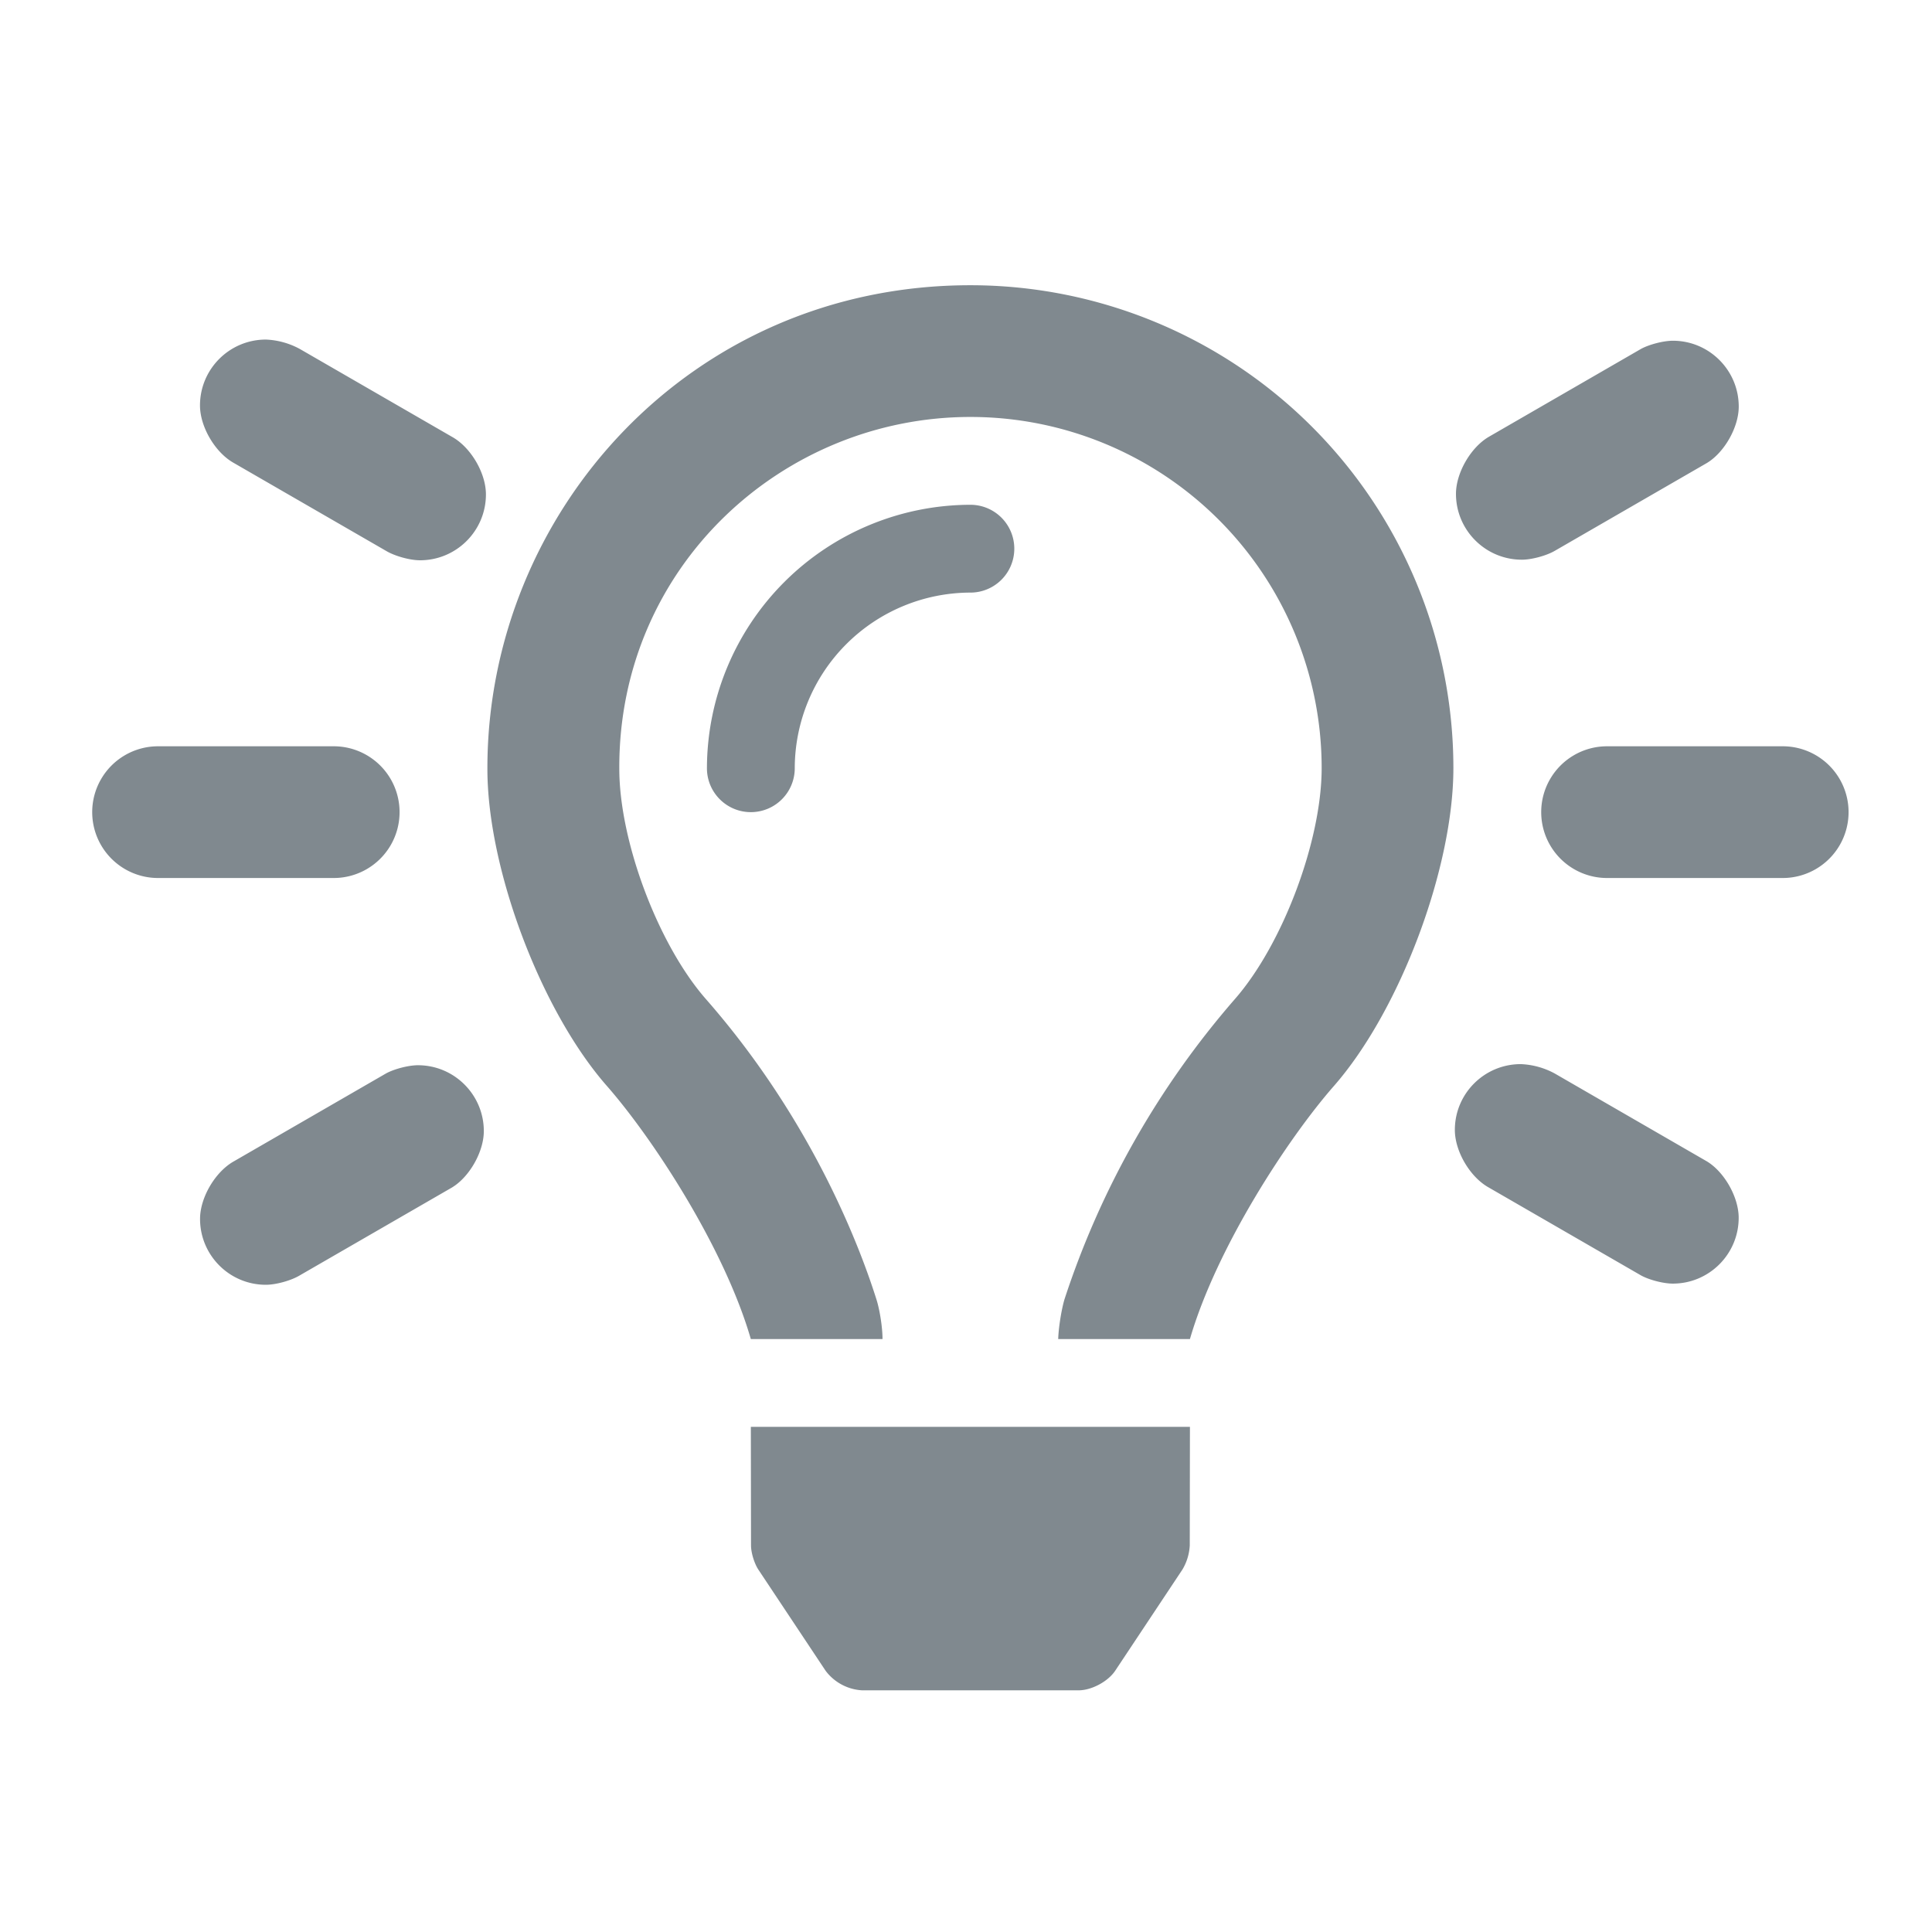 <svg width="33" height="33" viewBox="0 0 33 33" xmlns="http://www.w3.org/2000/svg">
    <path d="M15.074 22.872v-.005c0-.186-.045-.482-.1-.66-.262-.835-1.07-3.035-2.915-5.14-.818-.933-1.481-2.697-1.481-3.938v-.007c-.01-3.451 2.796-6 5.997-6h.004a5.998 5.998 0 0 1 5.996 5.996c0 1.244-.665 3.013-1.484 3.949a14.835 14.835 0 0 0-2.91 5.13c-.053.182-.1.483-.106.672v.003h2.25c.454-1.564 1.677-3.43 2.457-4.32 1.128-1.287 2.043-3.721 2.043-5.433a8.25 8.25 0 0 0-8.247-8.247h-.003c-4.794 0-8.25 3.891-8.25 8.25v.012c0 1.707.915 4.133 2.042 5.416.78.89 2.004 2.756 2.457 4.32v.002h2.25zM7.174 9.57c.622 0 1.126-.504 1.126-1.125 0-.366-.26-.807-.58-.984l-2.598-1.5a1.326 1.326 0 0 0-.58-.161c-.622 0-1.126.504-1.126 1.125 0 .366.26.807.58.984l2.598 1.5c.148.089.408.161.58.161zm18.822-.01c.166 0 .417-.068.56-.151l2.598-1.5c.301-.181.545-.613.545-.964 0-.62-.504-1.125-1.125-1.125-.16 0-.404.063-.545.14l-2.597 1.5c-.31.18-.563.617-.563.975 0 .62.504 1.125 1.125 1.125h.002zm-13.171 4.312a.75.75 0 0 0 .75-.75 3.006 3.006 0 0 1 3-3 .75.75 0 0 0 0-1.5 4.509 4.509 0 0 0-4.5 4.5c0 .414.336.75.75.75zM5.7 14.997a1.125 1.125 0 0 0 0-2.25h-3a1.125 1.125 0 0 0 0 2.25h3zm24.75 0a1.125 1.125 0 0 0 0-2.25h-3a1.125 1.125 0 0 0 0 2.25h3zm-1.877 6.928c.621 0 1.125-.504 1.125-1.125 0-.35-.244-.783-.545-.964l-2.597-1.5a1.326 1.326 0 0 0-.58-.16c-.622 0-1.126.503-1.126 1.124 0 .366.26.807.58.984l2.598 1.5c.14.078.385.141.545.141zm-24.032.02c.173 0 .433-.072.58-.161l2.598-1.5c.301-.181.545-.613.545-.964 0-.62-.504-1.125-1.125-1.125-.16 0-.404.063-.545.14l-2.597 1.5c-.32.178-.58.62-.58.985 0 .621.503 1.125 1.124 1.125zm13.882 6.927c.222 0 .502-.15.625-.334l1.148-1.728a.892.892 0 0 0 .126-.414l.003-2.024h-7.5l.003 2.025c0 .125.057.31.126.414l1.148 1.727a.838.838 0 0 0 .624.334h3.697z" fill="#80898F" fill-rule="nonzero"/>
</svg>
